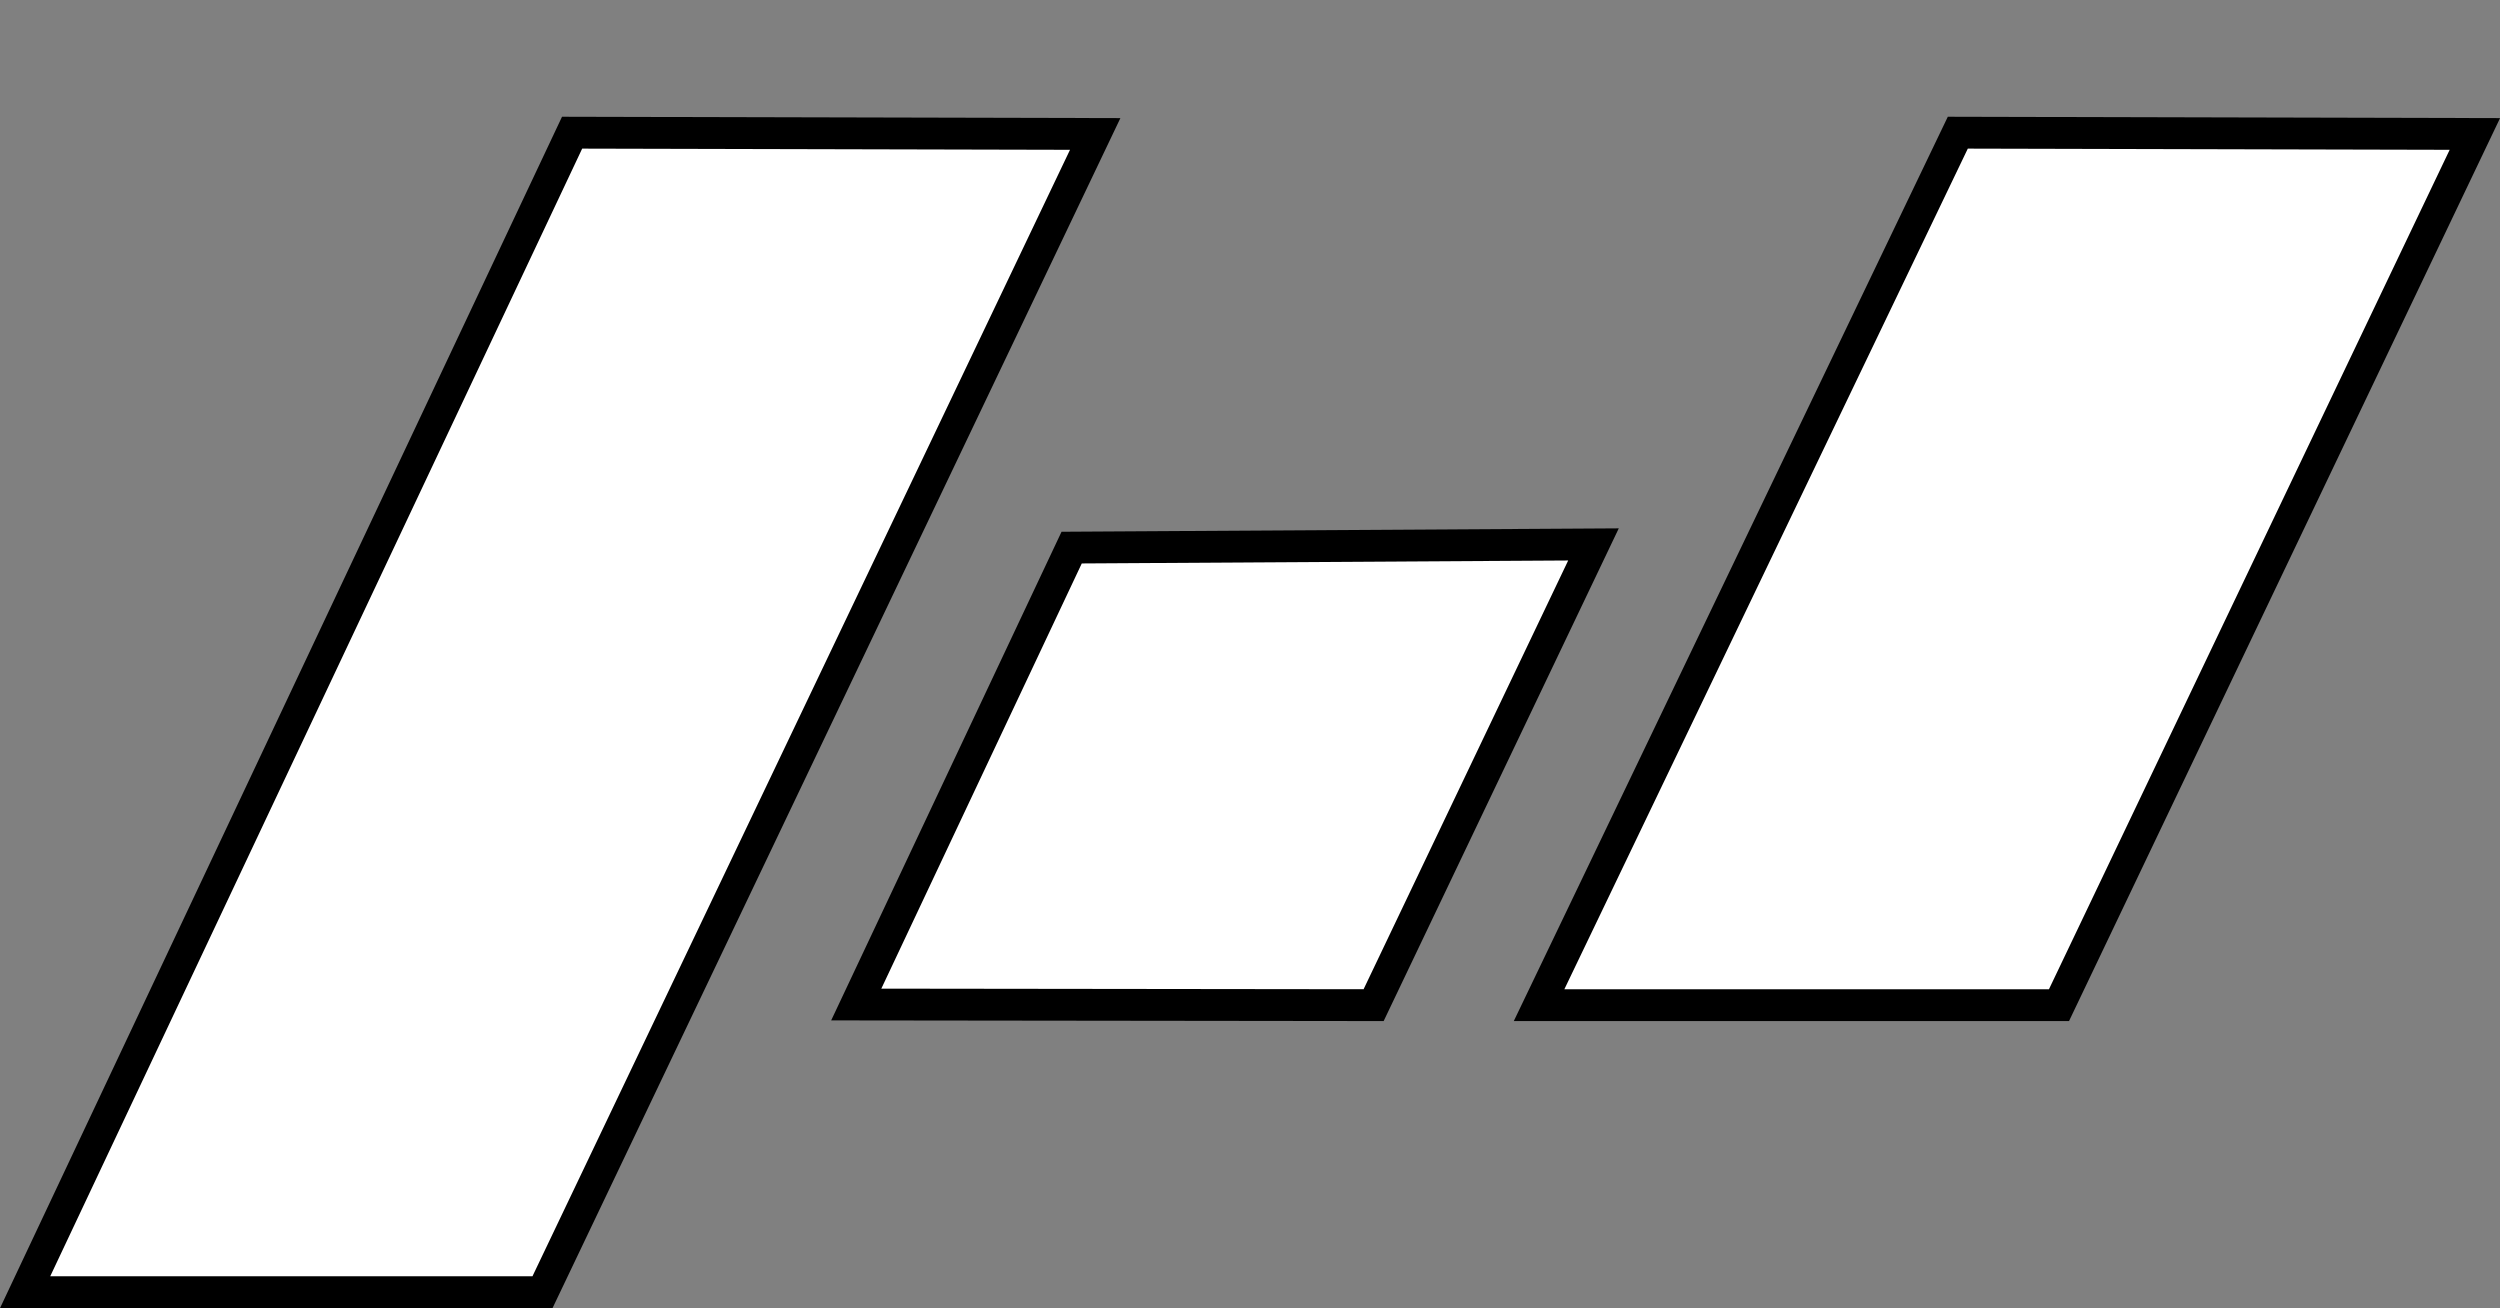 <svg id="Layer_1" data-name="Layer 1" xmlns="http://www.w3.org/2000/svg" viewBox="0 0 78.57 41.11"><rect x="0" y="0" width="78.57" height="41.11" fill="#808080" stroke="none"/><defs><style>.cls-1{fill:#fff;stroke:#000;stroke-miterlimit:10;}</style></defs><polygon class="cls-1" points="17.05 40.61 0.79 40.61 17.98 4.17 34.42 4.21 17.05 40.61"/><polygon class="cls-1" points="43.17 31.59 26.91 31.57 33.68 17.21 50.08 17.11 43.17 31.59"/><polygon class="cls-1" points="61.53 4.17 77.78 4.21 64.71 31.59 48.37 31.59 61.53 4.17"/></svg>